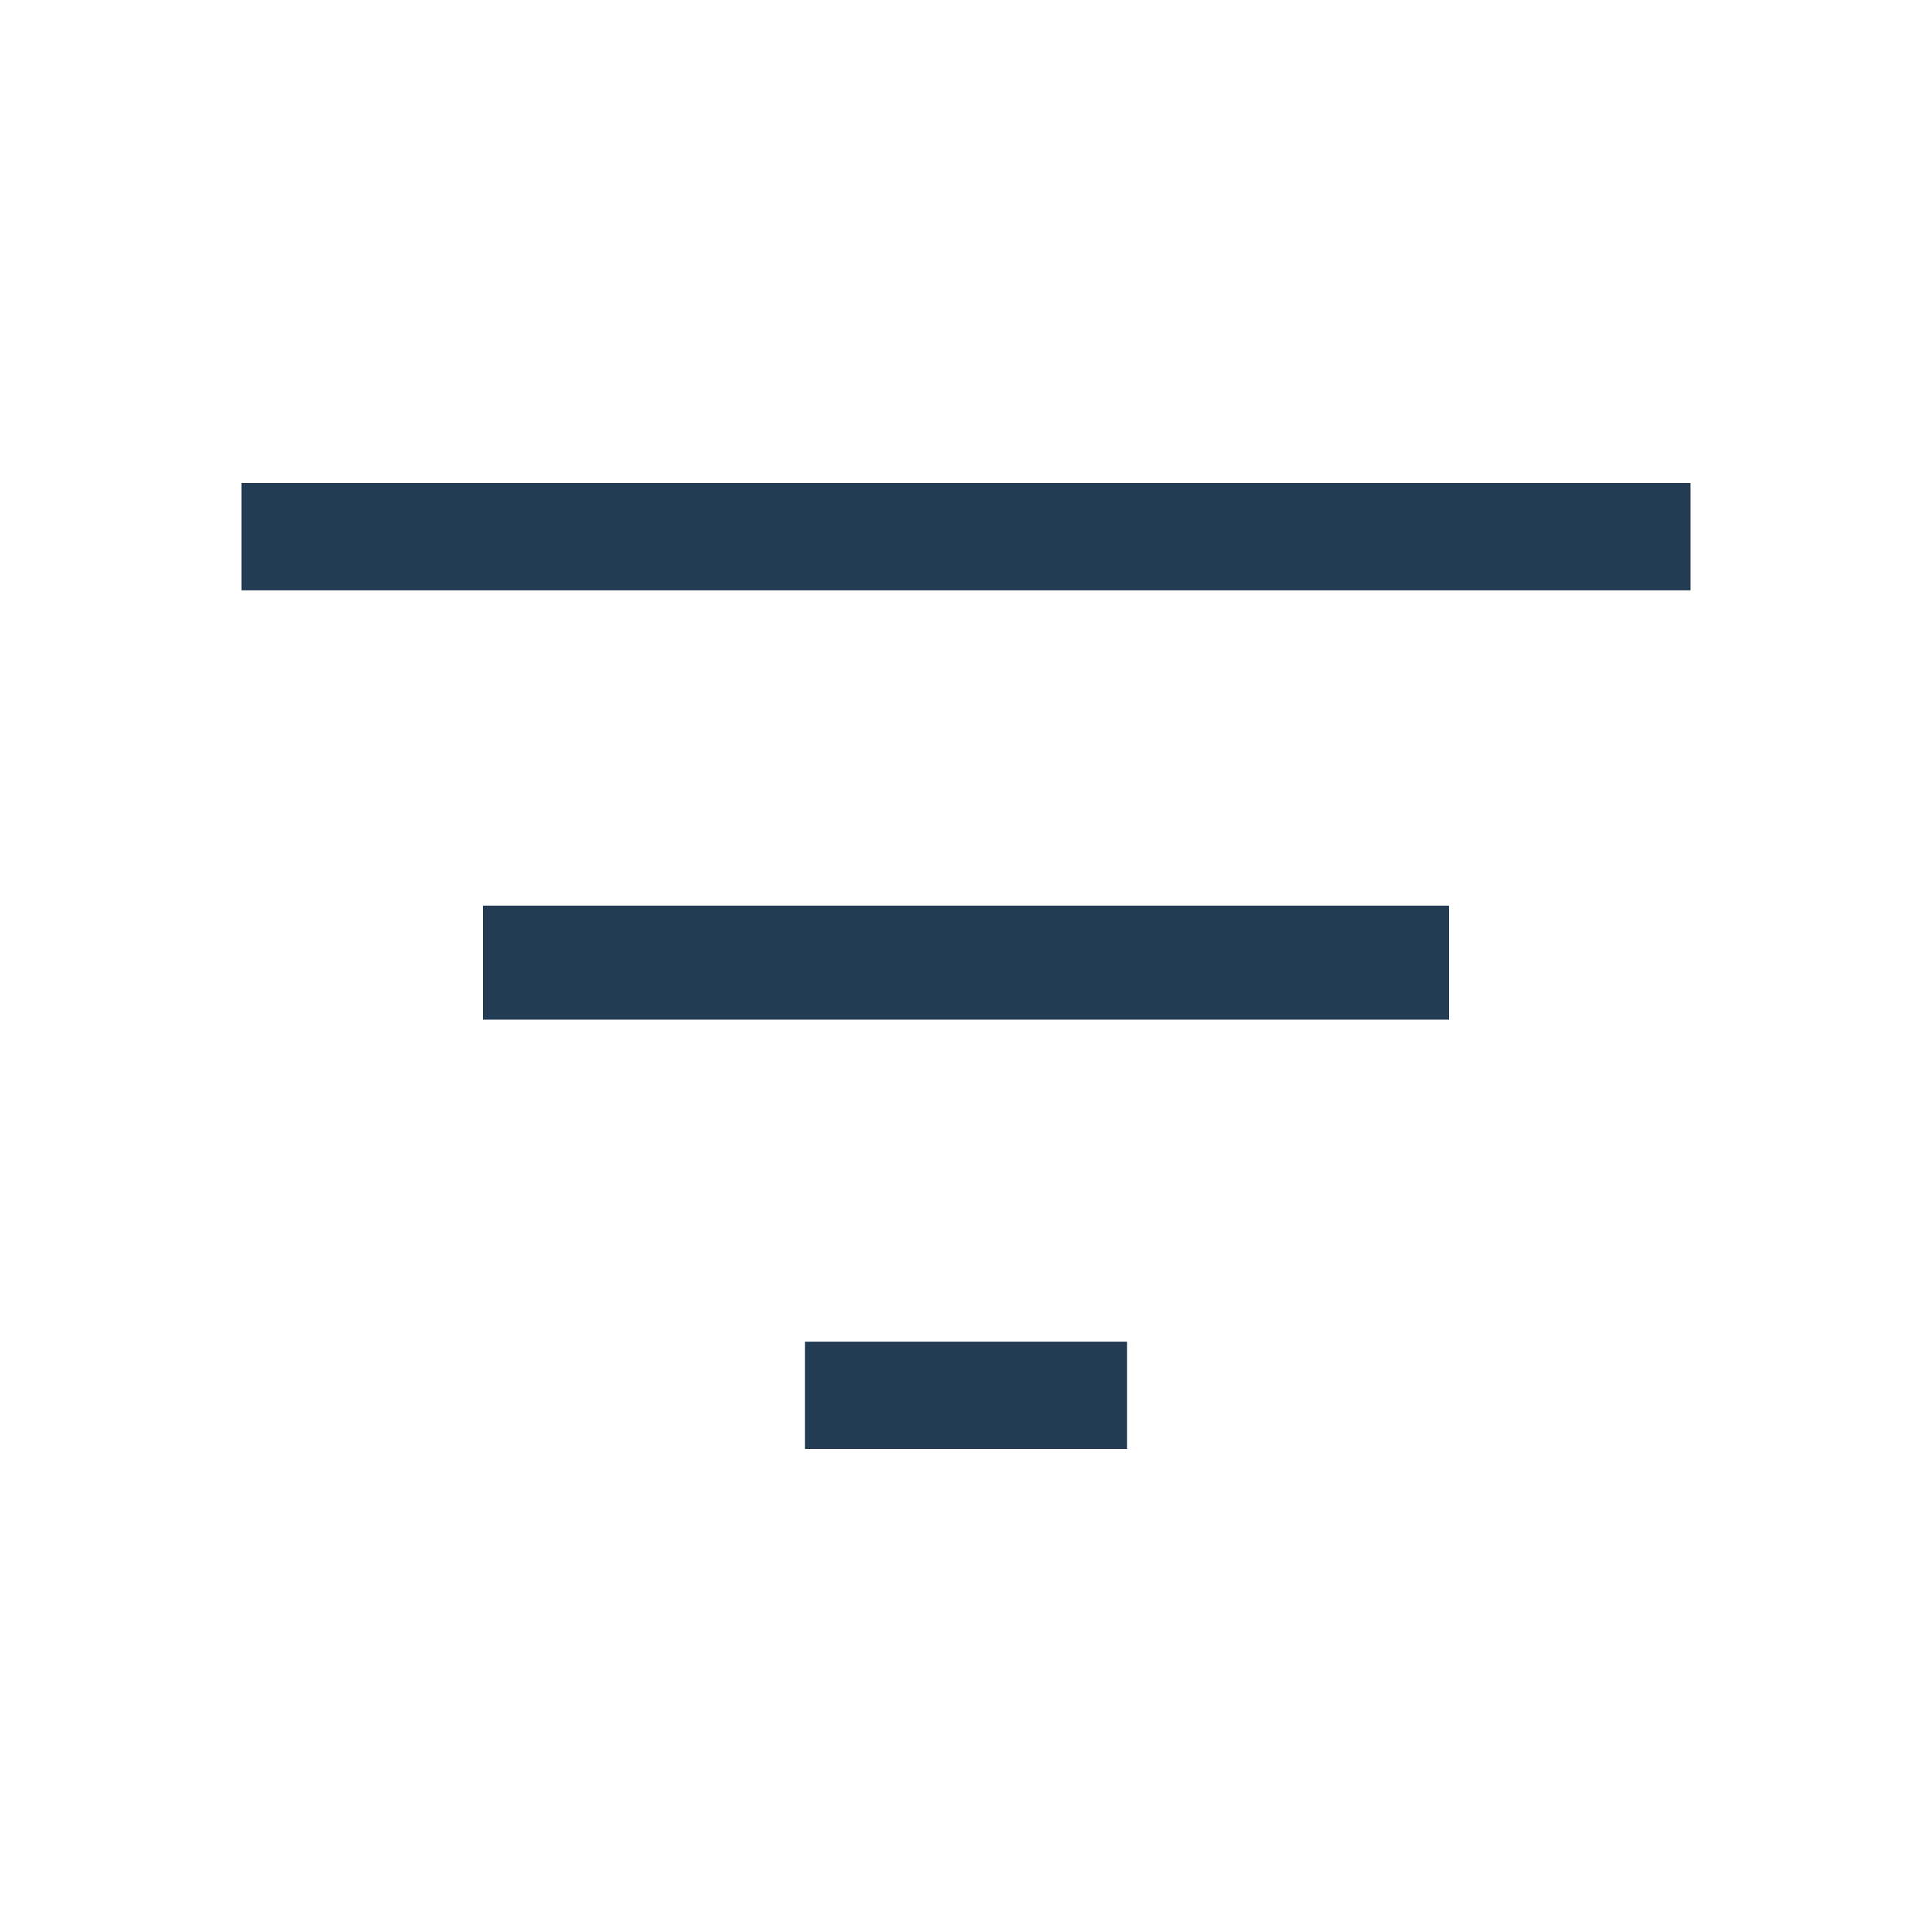 <svg width="36" height="36" viewBox="0 0 36 36" fill="none" xmlns="http://www.w3.org/2000/svg">
<path d="M15 27L15 25H21L21 27H15ZM9 19L9 16.875H27L27 19H9ZM4.5 11L4.5 9H31.5L31.5 11H4.5Z" fill="#243B54"/>
</svg>
